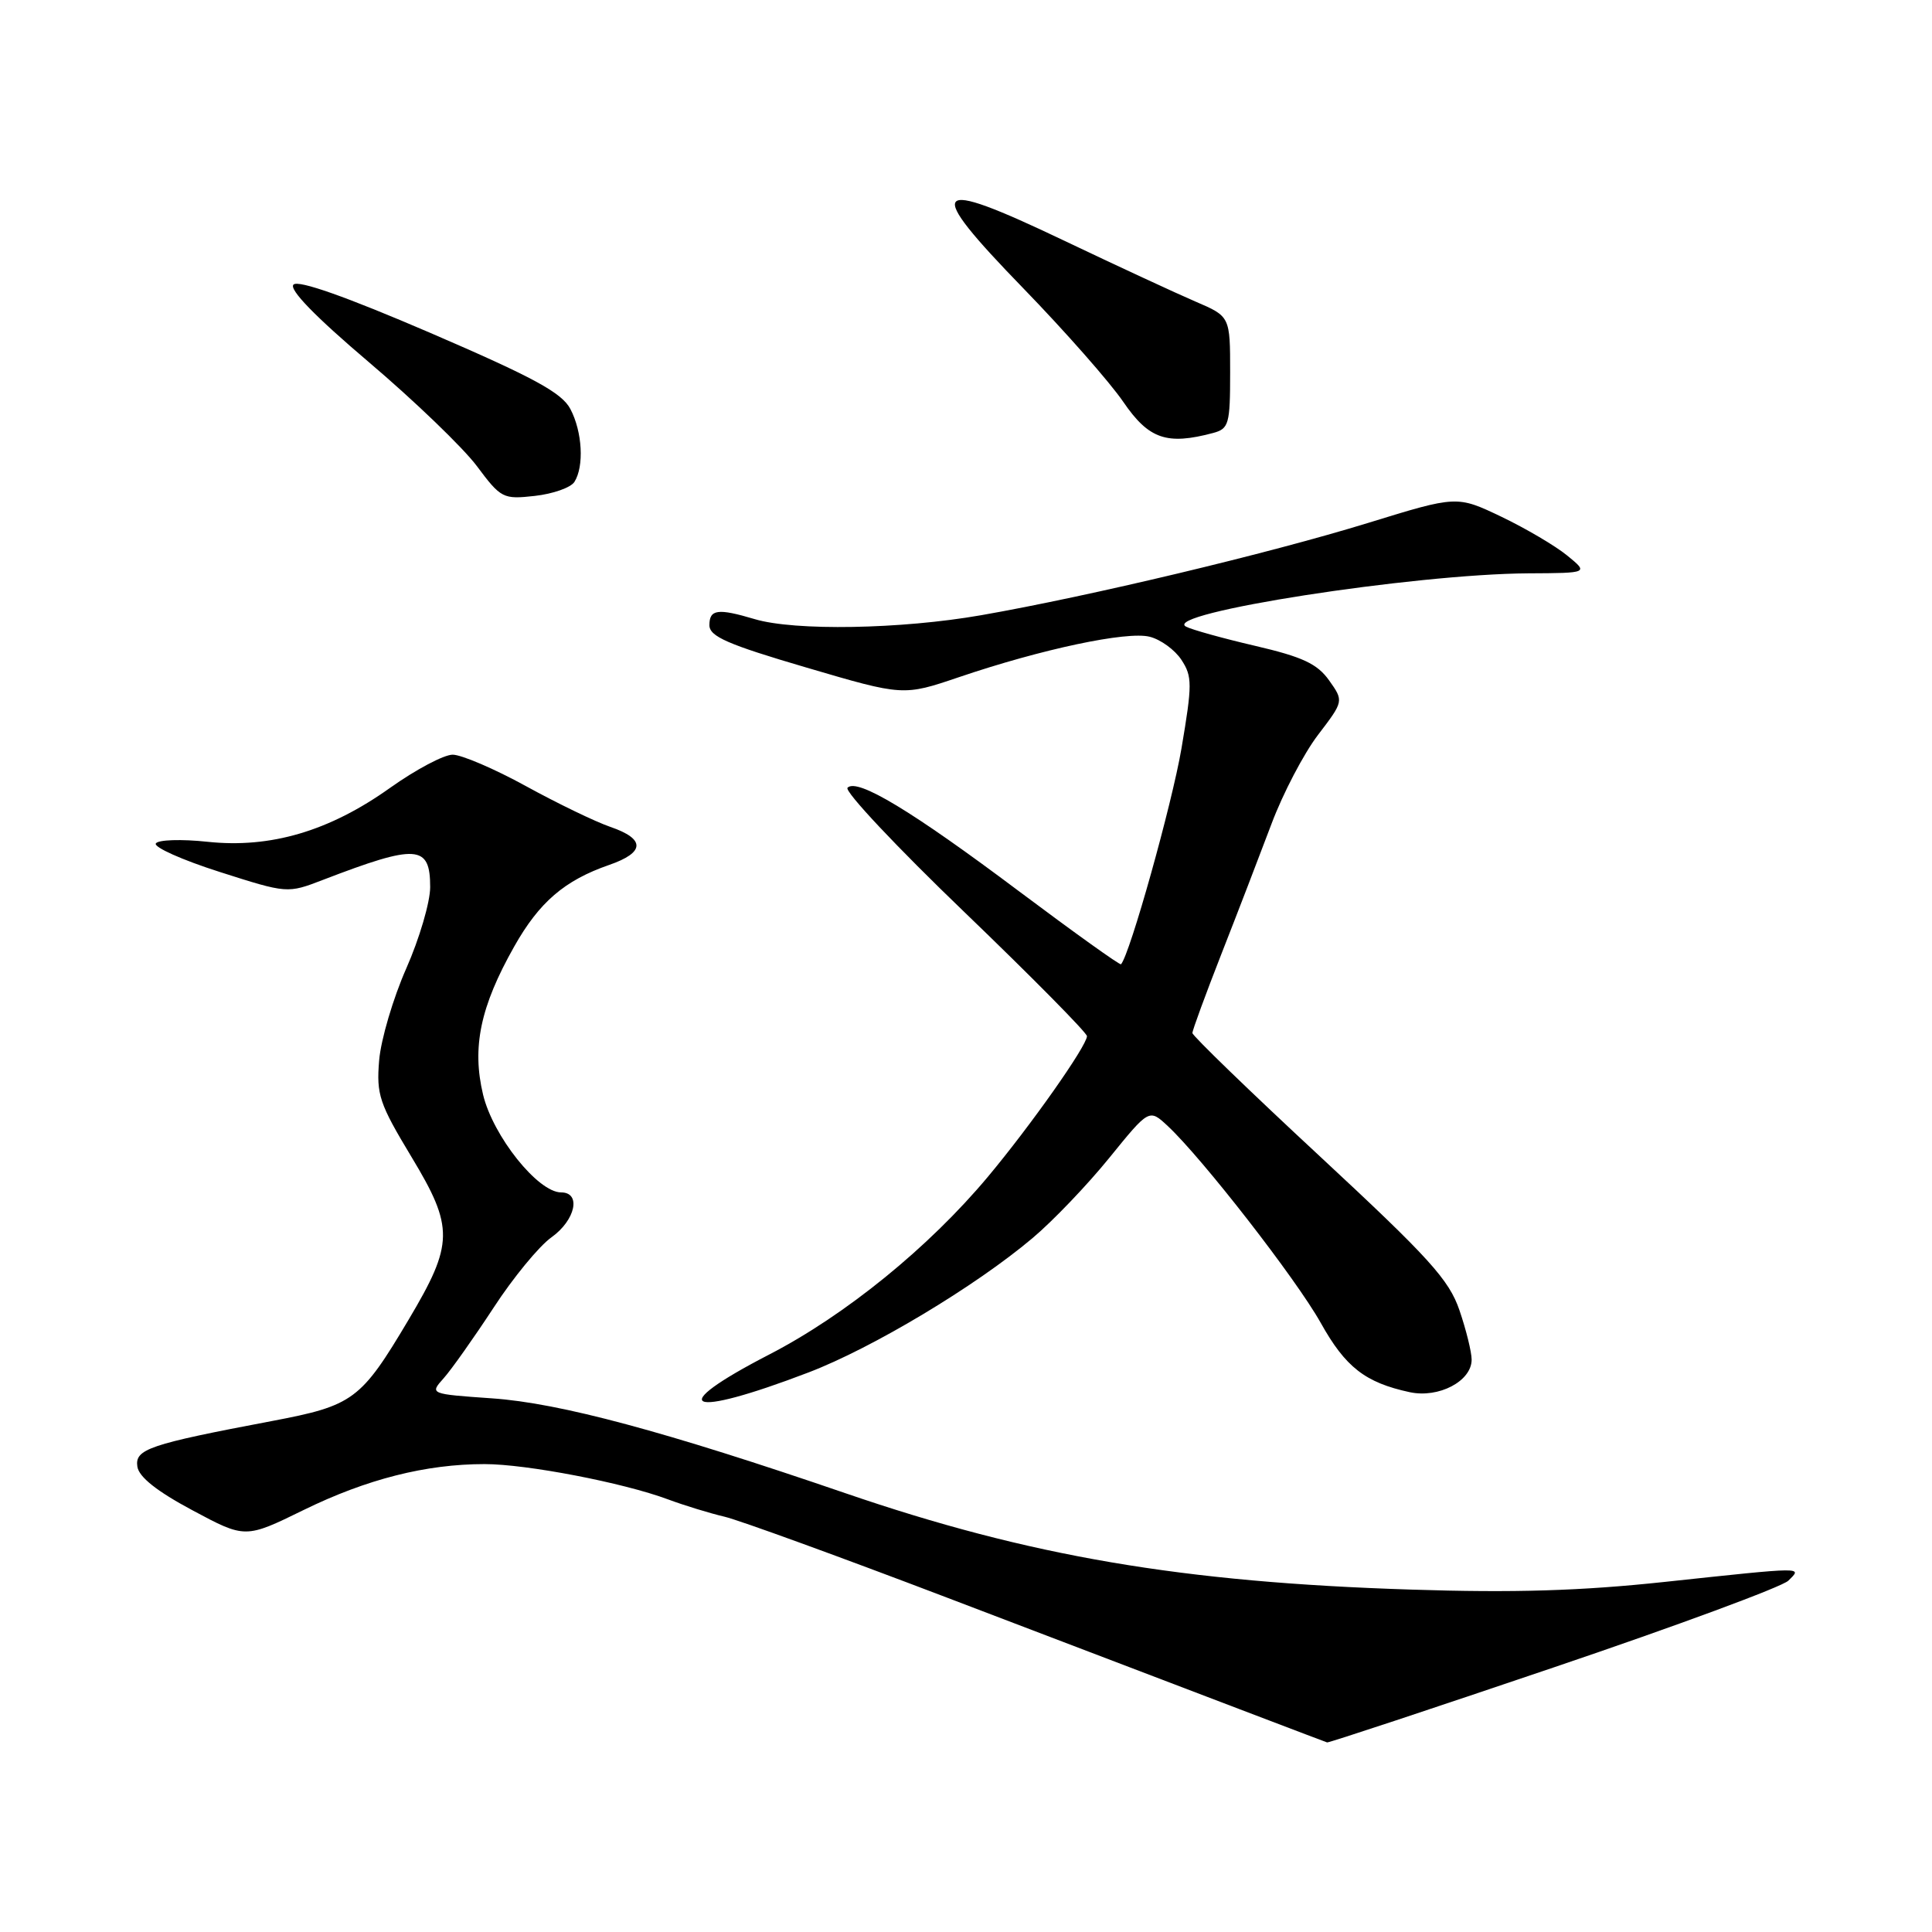 <?xml version="1.0" encoding="UTF-8" standalone="no"?>
<!DOCTYPE svg PUBLIC "-//W3C//DTD SVG 1.1//EN" "http://www.w3.org/Graphics/SVG/1.1/DTD/svg11.dtd" >
<svg xmlns="http://www.w3.org/2000/svg" xmlns:xlink="http://www.w3.org/1999/xlink" version="1.1" viewBox="0 0 256 256">
 <g >
 <path fill="currentColor"
d=" M 205.85 220.95 C 222.16 215.43 236.16 210.25 236.96 209.45 C 238.82 207.61 239.40 207.60 220.59 209.61 C 209.48 210.80 200.62 211.07 187.00 210.63 C 156.64 209.67 136.39 206.22 112.00 197.85 C 88.14 189.67 74.17 185.91 65.21 185.29 C 56.92 184.71 56.92 184.71 58.80 182.61 C 59.83 181.45 62.80 177.25 65.40 173.28 C 67.99 169.30 71.44 165.11 73.06 163.96 C 76.26 161.68 77.05 158.00 74.35 158.00 C 71.28 158.00 65.33 150.54 64.01 145.05 C 62.51 138.78 63.64 133.38 68.13 125.43 C 71.45 119.54 74.80 116.66 80.71 114.61 C 85.48 112.96 85.54 111.17 80.88 109.57 C 78.90 108.89 73.85 106.45 69.68 104.16 C 65.51 101.87 61.14 100.00 59.98 100.00 C 58.81 100.00 55.08 101.98 51.68 104.40 C 43.64 110.13 35.85 112.43 27.49 111.54 C 24.03 111.17 20.95 111.27 20.65 111.76 C 20.34 112.25 24.14 113.95 29.09 115.53 C 38.08 118.40 38.08 118.40 42.79 116.59 C 55.26 111.80 57.00 111.92 57.00 117.55 C 57.00 119.54 55.57 124.39 53.83 128.33 C 52.09 132.27 50.47 137.75 50.24 140.50 C 49.86 145.04 50.25 146.21 54.53 153.31 C 60.17 162.66 60.13 164.80 54.14 174.87 C 47.81 185.52 46.83 186.25 36.00 188.30 C 19.73 191.38 17.86 192.02 18.20 194.33 C 18.40 195.71 20.80 197.61 25.50 200.12 C 32.50 203.87 32.50 203.87 40.26 200.07 C 48.60 195.99 56.44 194.00 64.21 194.00 C 69.76 194.00 82.56 196.46 88.50 198.67 C 90.70 199.49 94.08 200.52 96.00 200.97 C 97.92 201.42 111.20 206.25 125.50 211.70 C 162.12 225.67 175.45 230.75 175.85 230.88 C 176.04 230.95 189.54 226.48 205.85 220.95 Z  M 107.15 181.85 C 115.60 178.62 129.25 170.44 136.81 164.06 C 139.50 161.80 144.08 157.01 146.99 153.42 C 152.27 146.91 152.27 146.91 154.73 149.20 C 159.34 153.51 171.75 169.48 175.00 175.28 C 178.28 181.16 180.90 183.20 186.79 184.47 C 190.64 185.30 195.00 183.01 195.00 180.16 C 195.00 179.17 194.28 176.23 193.39 173.63 C 192.01 169.57 189.38 166.68 174.89 153.22 C 165.60 144.60 158.00 137.24 158.00 136.88 C 158.00 136.51 159.74 131.78 161.86 126.36 C 163.99 120.94 166.96 113.20 168.48 109.17 C 169.99 105.14 172.77 99.83 174.65 97.37 C 178.06 92.90 178.06 92.90 176.11 90.15 C 174.54 87.95 172.59 87.04 166.32 85.58 C 162.02 84.58 157.89 83.43 157.15 83.03 C 153.86 81.27 187.34 76.06 202.50 75.97 C 210.50 75.93 210.50 75.93 207.66 73.61 C 206.10 72.33 202.17 70.02 198.94 68.47 C 193.05 65.66 193.05 65.66 181.28 69.29 C 168.08 73.35 144.36 79.01 130.00 81.52 C 119.37 83.38 105.30 83.62 100.01 82.04 C 95.11 80.58 94.00 80.73 94.00 82.84 C 94.00 84.33 96.41 85.39 106.84 88.45 C 119.69 92.23 119.69 92.23 127.09 89.72 C 138.02 86.01 149.33 83.61 152.33 84.37 C 153.79 84.73 155.69 86.12 156.55 87.44 C 157.99 89.64 157.99 90.68 156.55 99.18 C 155.29 106.56 149.72 126.47 148.54 127.77 C 148.40 127.92 142.33 123.57 135.04 118.11 C 120.81 107.43 113.58 103.07 112.30 104.38 C 111.86 104.84 118.83 112.25 127.78 120.85 C 136.73 129.46 144.04 136.86 144.03 137.30 C 143.98 138.63 136.60 149.11 130.90 155.93 C 123.08 165.28 112.04 174.26 101.91 179.49 C 87.95 186.70 90.94 188.05 107.15 181.85 Z  M 76.11 63.86 C 77.42 61.80 77.17 57.22 75.58 54.20 C 74.45 52.04 70.75 50.03 57.02 44.11 C 45.86 39.31 39.53 37.07 38.89 37.71 C 38.26 38.34 41.75 41.94 48.89 48.00 C 54.92 53.12 61.35 59.31 63.18 61.75 C 66.38 66.04 66.66 66.18 70.87 65.71 C 73.28 65.44 75.63 64.61 76.11 63.86 Z  M 160.75 57.37 C 162.83 56.81 163.00 56.20 163.00 49.35 C 163.00 41.93 163.00 41.93 158.41 39.96 C 155.89 38.88 148.00 35.22 140.88 31.83 C 123.24 23.42 122.32 24.53 135.62 38.23 C 141.10 43.88 147.06 50.64 148.84 53.25 C 152.22 58.19 154.61 59.01 160.75 57.37 Z "/>
</g>
</svg>